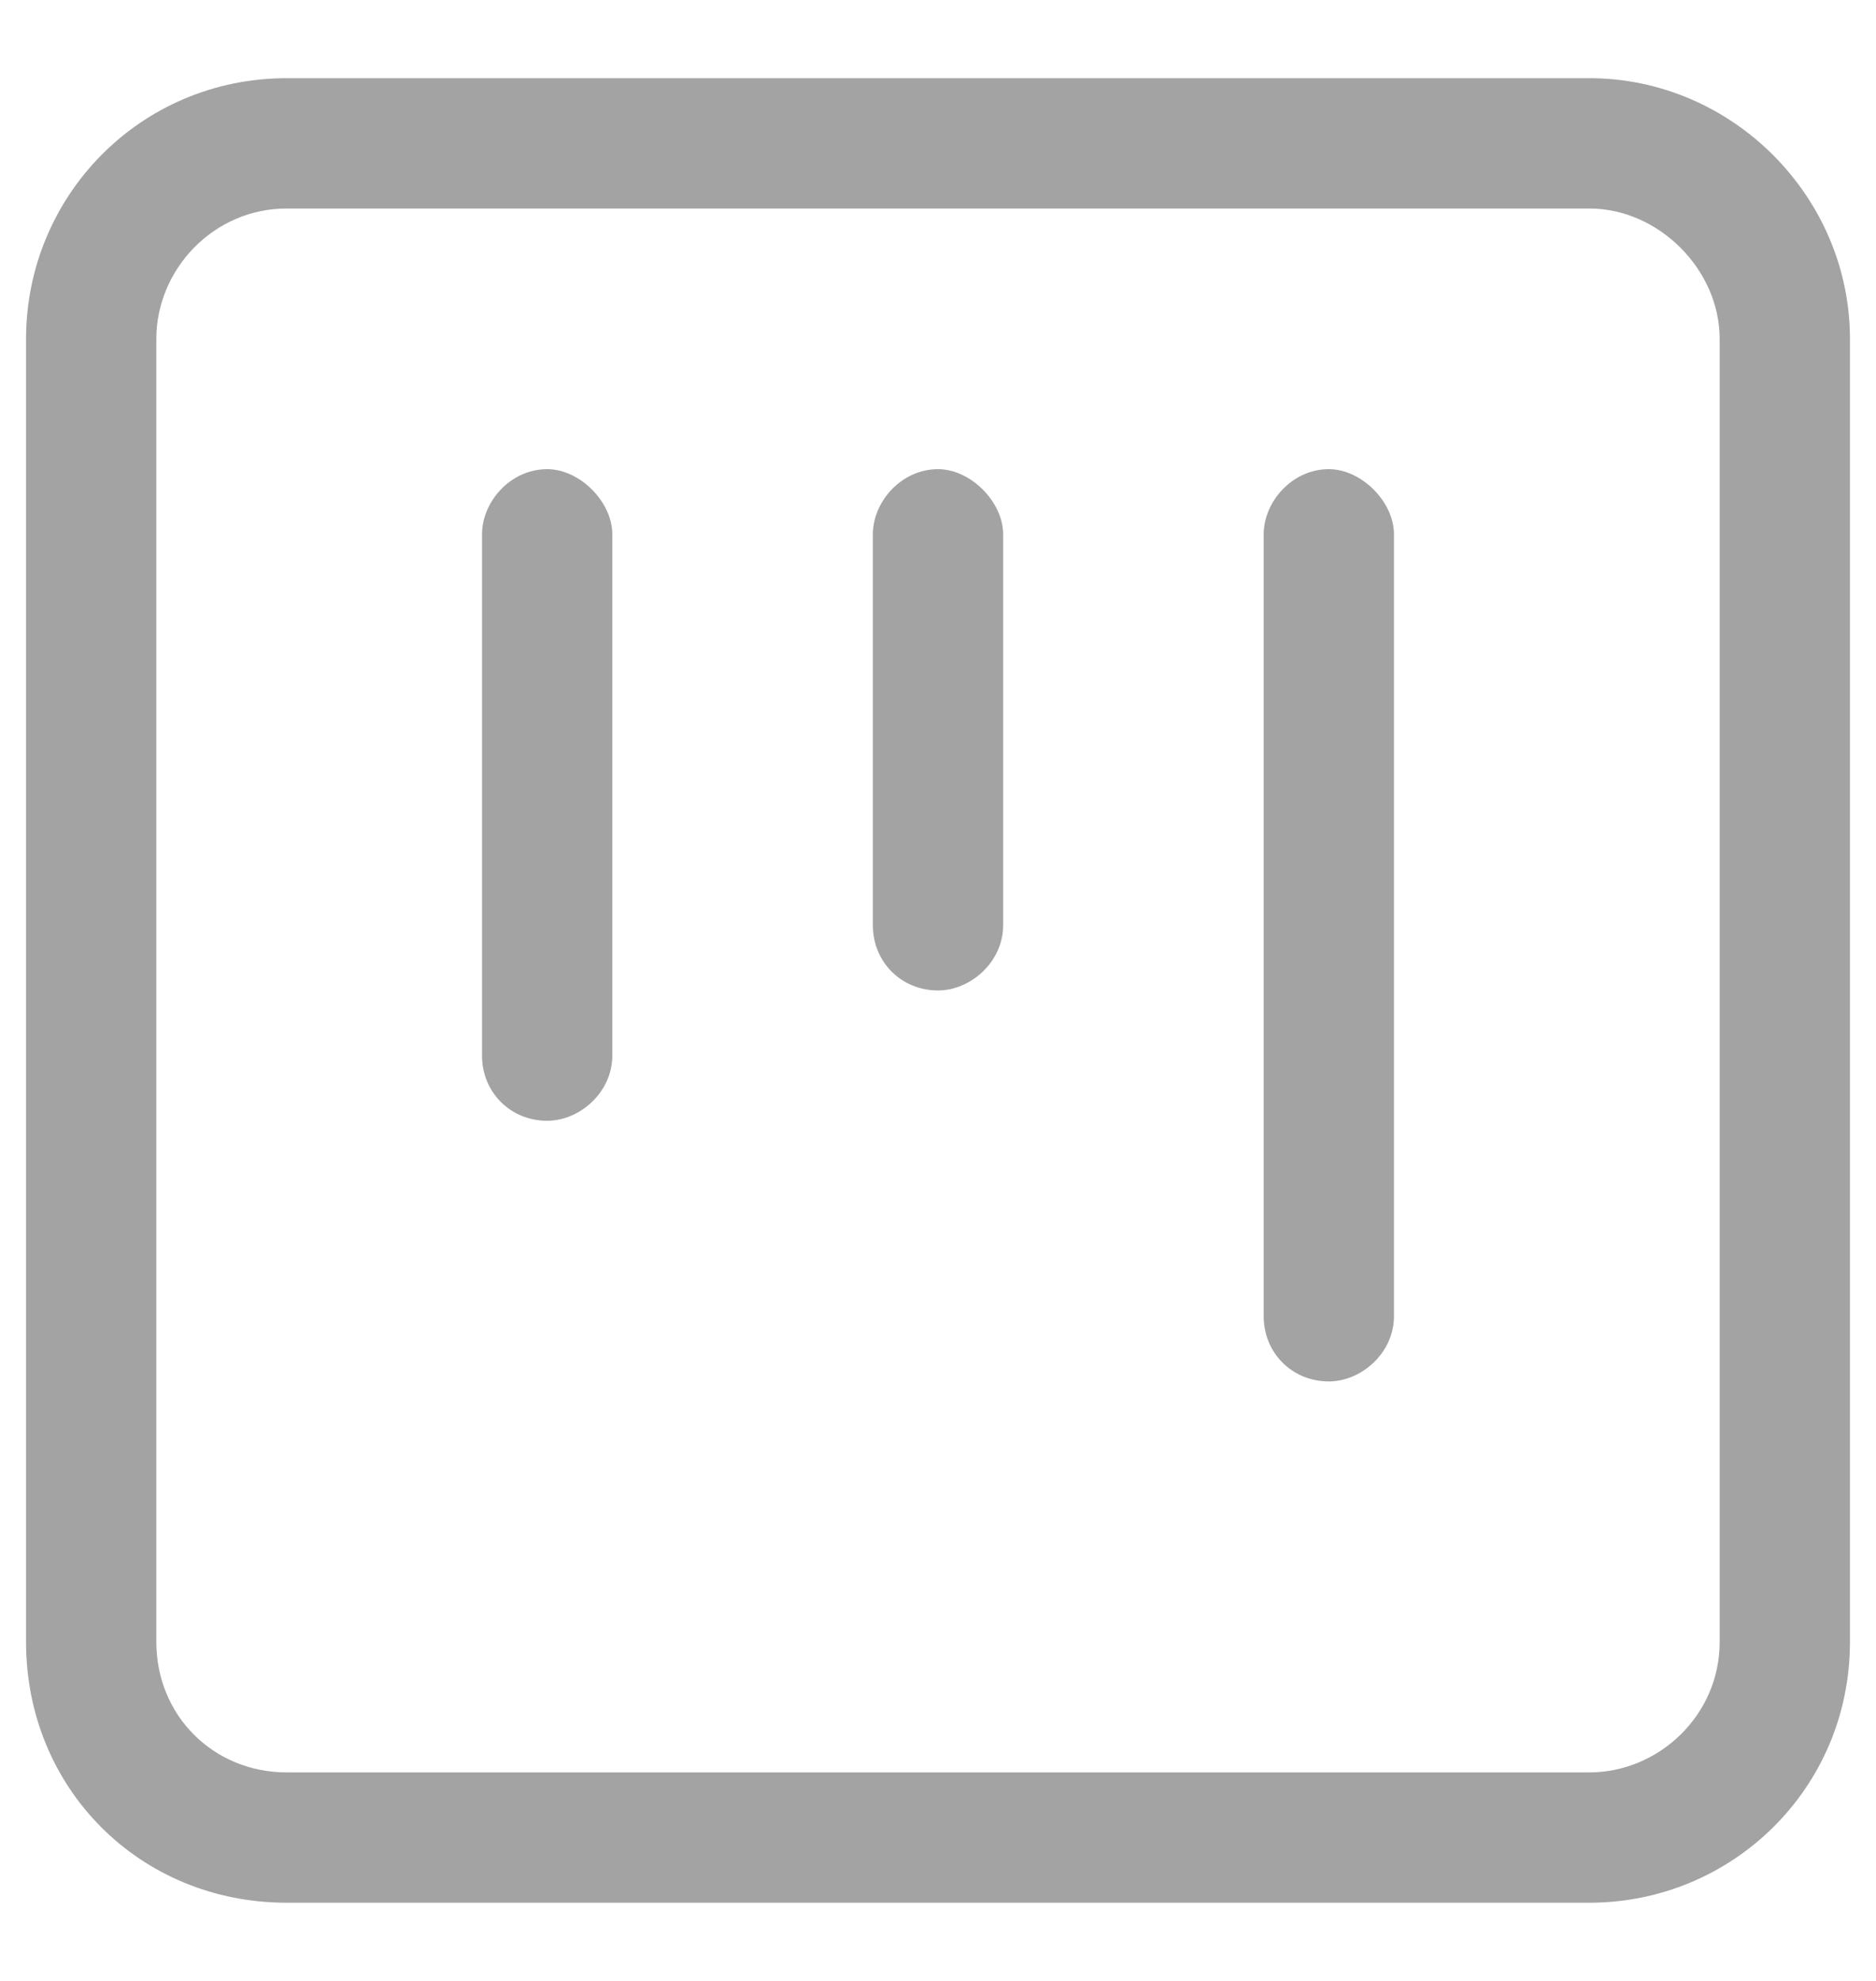<svg width="18" height="19" viewBox="0 0 18 19" fill="none" xmlns="http://www.w3.org/2000/svg">
<path d="M5.25 10.75C4.898 10.75 4.625 10.477 4.625 10.125V5.125C4.625 4.812 4.898 4.5 5.25 4.5C5.562 4.5 5.875 4.812 5.875 5.125V10.125C5.875 10.477 5.562 10.75 5.25 10.75ZM12.125 5.125C12.125 4.812 12.398 4.5 12.75 4.5C13.062 4.5 13.375 4.812 13.375 5.125V12.625C13.375 12.977 13.062 13.25 12.75 13.25C12.398 13.25 12.125 12.977 12.125 12.625V5.125ZM9 9.5C8.648 9.5 8.375 9.227 8.375 8.875V5.125C8.375 4.812 8.648 4.5 9 4.5C9.312 4.5 9.625 4.812 9.625 5.125V8.875C9.625 9.227 9.312 9.5 9 9.5ZM0.25 3.25C0.25 1.883 1.344 0.75 2.75 0.75H15.25C16.617 0.75 17.75 1.883 17.75 3.25V15.75C17.75 17.156 16.617 18.25 15.25 18.25H2.75C1.344 18.25 0.25 17.156 0.25 15.75V3.25ZM2.75 17H15.25C15.914 17 16.5 16.453 16.5 15.75V3.25C16.5 2.586 15.914 2 15.25 2H2.75C2.047 2 1.5 2.586 1.5 3.25V15.75C1.5 16.453 2.047 17 2.75 17Z" fill="#A3A3A3"/>
</svg>
